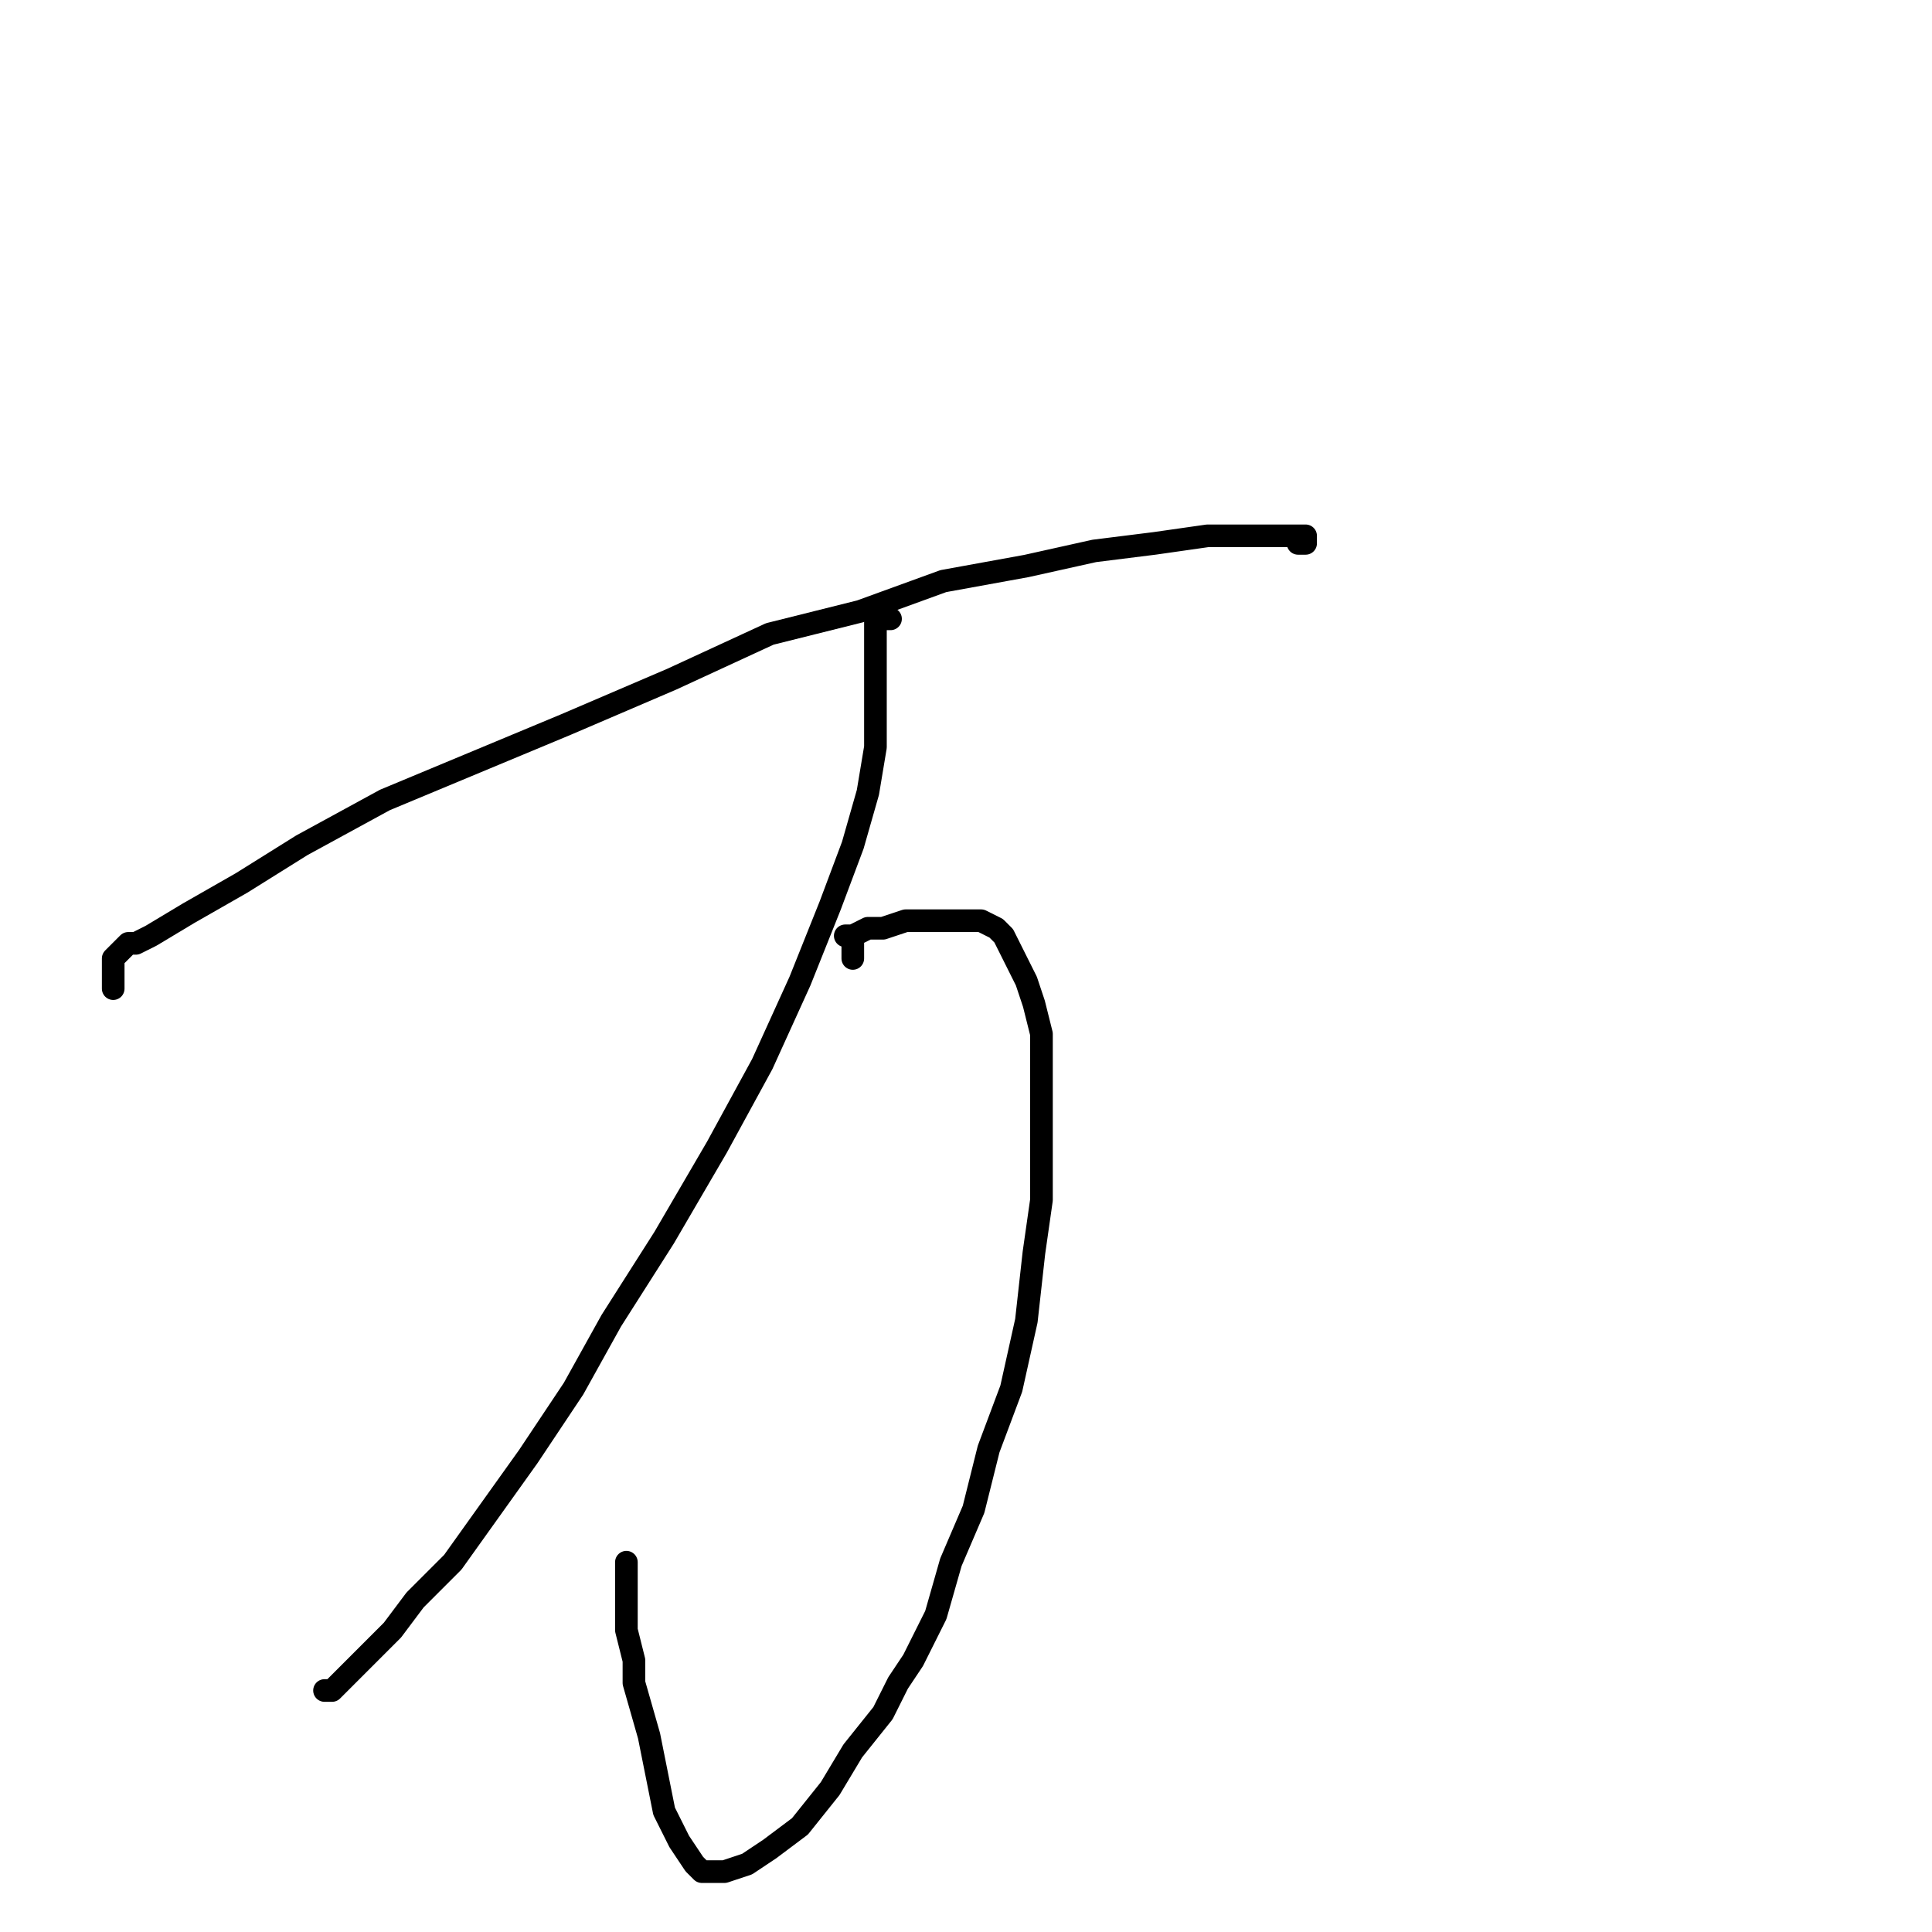 <?xml version="1.0" standalone="no"?>
    <svg width="256" height="256" xmlns="http://www.w3.org/2000/svg" version="1.1">
    <polyline stroke="black" stroke-width="3" stroke-linecap="round" fill="transparent" stroke-linejoin="round" points="15 131 15 129 15 127 17 125 18 125 20 124 25 121 32 117 40 112 51 106 63 101 75 96 89 90 102 84 114 81 125 77 136 75 145 73 153 72 160 71 165 71 169 71 172 71 173 71 173 72 172 72 172 72 " />
        <polyline stroke="black" stroke-width="3" stroke-linecap="round" fill="transparent" stroke-linejoin="round" points="118 82 117 82 116 82 116 83 116 84 116 85 116 87 116 89 116 91 116 95 116 97 116 99 115 105 113 112 110 120 106 130 101 141 95 152 88 164 81 175 76 184 70 193 65 200 60 207 55 212 52 216 48 220 46 222 44 224 43 224 43 224 " />
        <polyline stroke="black" stroke-width="3" stroke-linecap="round" fill="transparent" stroke-linejoin="round" points="113 127 113 125 113 124 112 124 113 124 115 123 117 123 120 122 123 122 125 122 128 122 129 122 130 122 132 123 133 124 134 126 135 128 136 130 137 133 138 137 138 141 138 146 138 148 138 152 138 159 137 166 136 175 134 184 131 192 130 196 129 200 126 207 124 214 121 220 119 223 117 227 113 232 110 237 106 242 102 245 99 247 96 248 94 248 93 248 92 247 90 244 88 240 87 235 86 230 84 223 84 220 83 216 83 210 83 207 83 207 " />
        </svg>